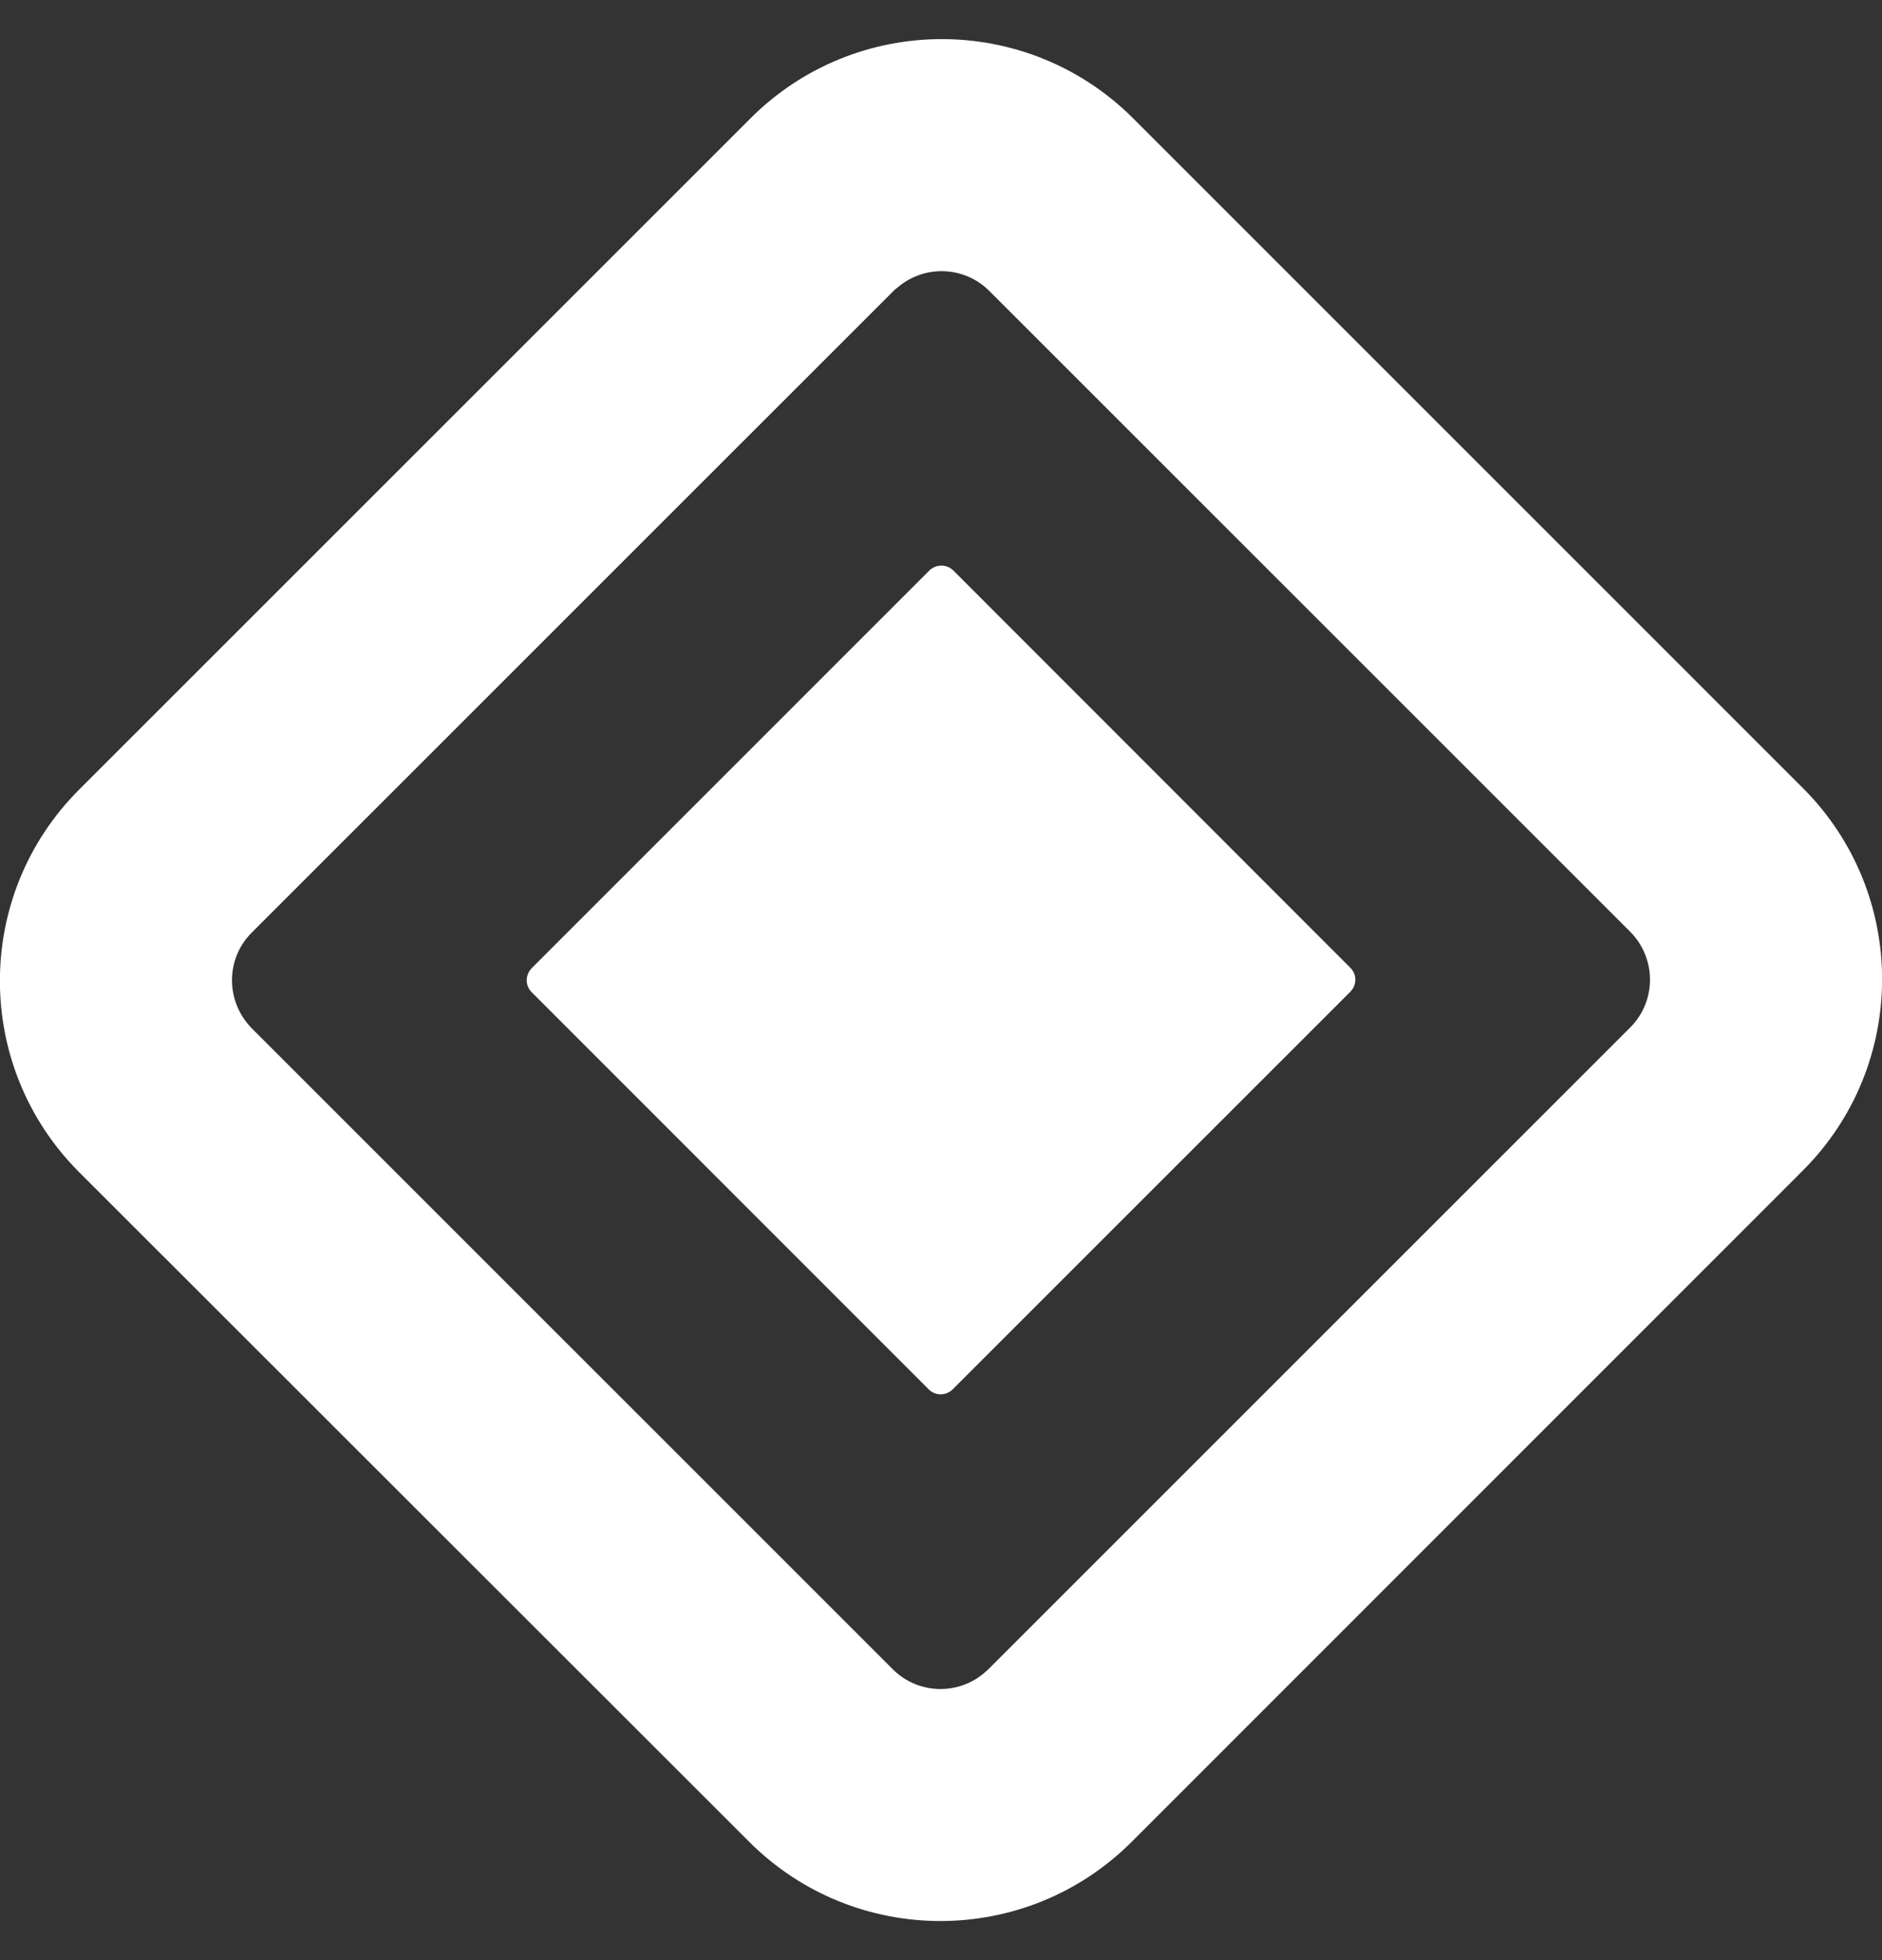 <svg width="24" height="25" viewBox="0 0 24 25" fill="none" xmlns="http://www.w3.org/2000/svg">
  <rect x="0" y="0" width="24" height="25" fill="#333333" stroke="none"/>
  <g clipPath="url(#clip0_1476_19658)">
    <path
      fillRule="evenodd"
      clipRule="evenodd"
      d="M14.45 1.509L22.991 10.051C24.338 11.398 24.338 13.582 22.991 14.929L14.432 23.491C13.085 24.838 10.901 24.838 9.554 23.491L1.009 14.95C-0.338 13.602 -0.338 11.418 1.009 10.071L9.571 1.509C10.918 0.162 13.102 0.162 14.45 1.509ZM11.432 3.676L11.397 3.708L3.211 11.894C2.884 12.22 2.876 12.739 3.179 13.081L3.211 13.116L11.385 21.29C11.711 21.616 12.231 21.625 12.569 21.322L12.604 21.29L20.79 13.104C21.125 12.768 21.125 12.223 20.79 11.885L12.616 3.711C12.289 3.384 11.77 3.376 11.432 3.679V3.676ZM12.158 7.277L17.22 12.343C17.305 12.427 17.305 12.562 17.22 12.649L12.149 17.72C12.064 17.805 11.927 17.805 11.843 17.72L6.78 12.655C6.696 12.57 6.696 12.436 6.78 12.349L11.851 7.277C11.936 7.193 12.073 7.193 12.158 7.277Z"
      fill="white"
    />
  </g>
  <defs>
    <clipPath id="clip0_1476_19658">
      <rect width="24" height="24" fill="white" transform="translate(0 0.5)" />
    </clipPath>
  </defs>
</svg>
